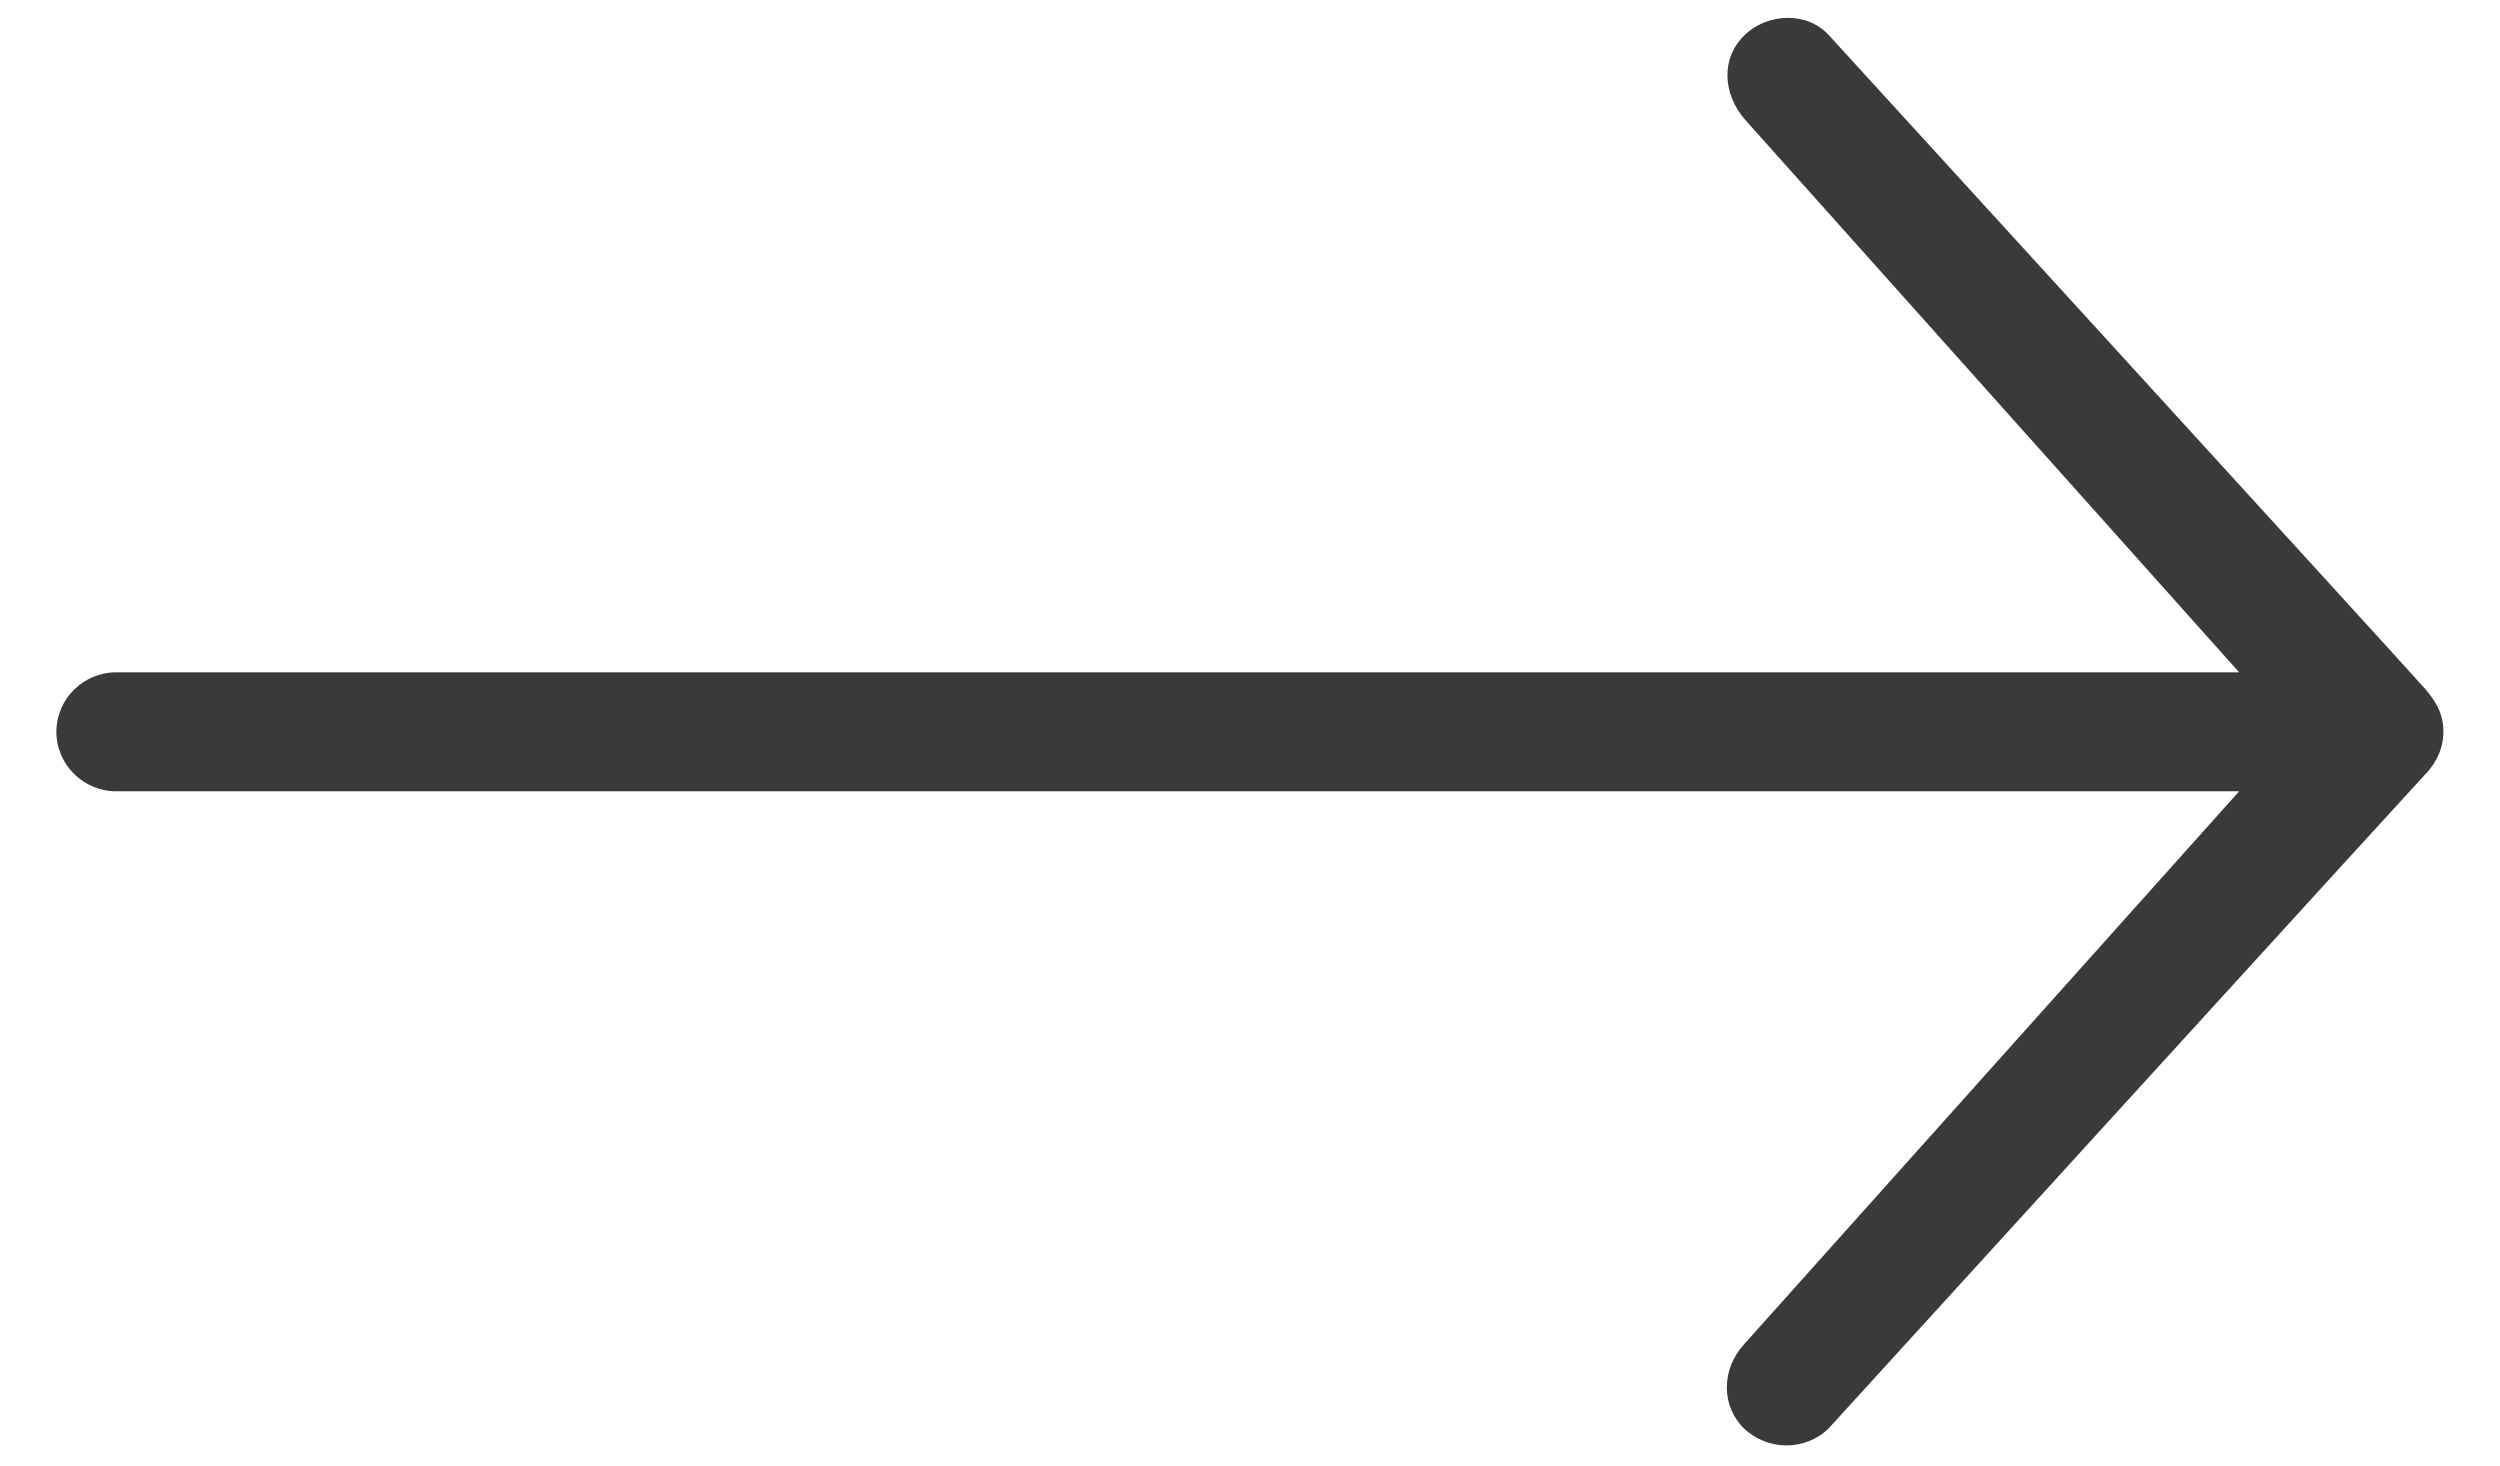 <svg width="29" height="17" viewBox="0 0 29 17" xmlns="http://www.w3.org/2000/svg"><title>ios7-arrow-thin-right</title><path d="M20.23 16.57c-.27-.268-.26-.69 0-.975l5.744-6.416H1.347c-.38 0-.693-.31-.693-.69 0-.38.312-.69.693-.69h24.627l-5.737-6.417c-.25-.294-.277-.7-.008-.966.266-.268.733-.285.984-.01 0 0 6.854 7.504 6.923 7.59.07.086.208.24.208.49 0 .252-.14.424-.208.493-.07.07-6.923 7.59-6.923 7.59-.13.13-.31.198-.493.198-.18 0-.354-.07-.492-.198z" fill="#3A3A3A" fill-rule="evenodd"/></svg>